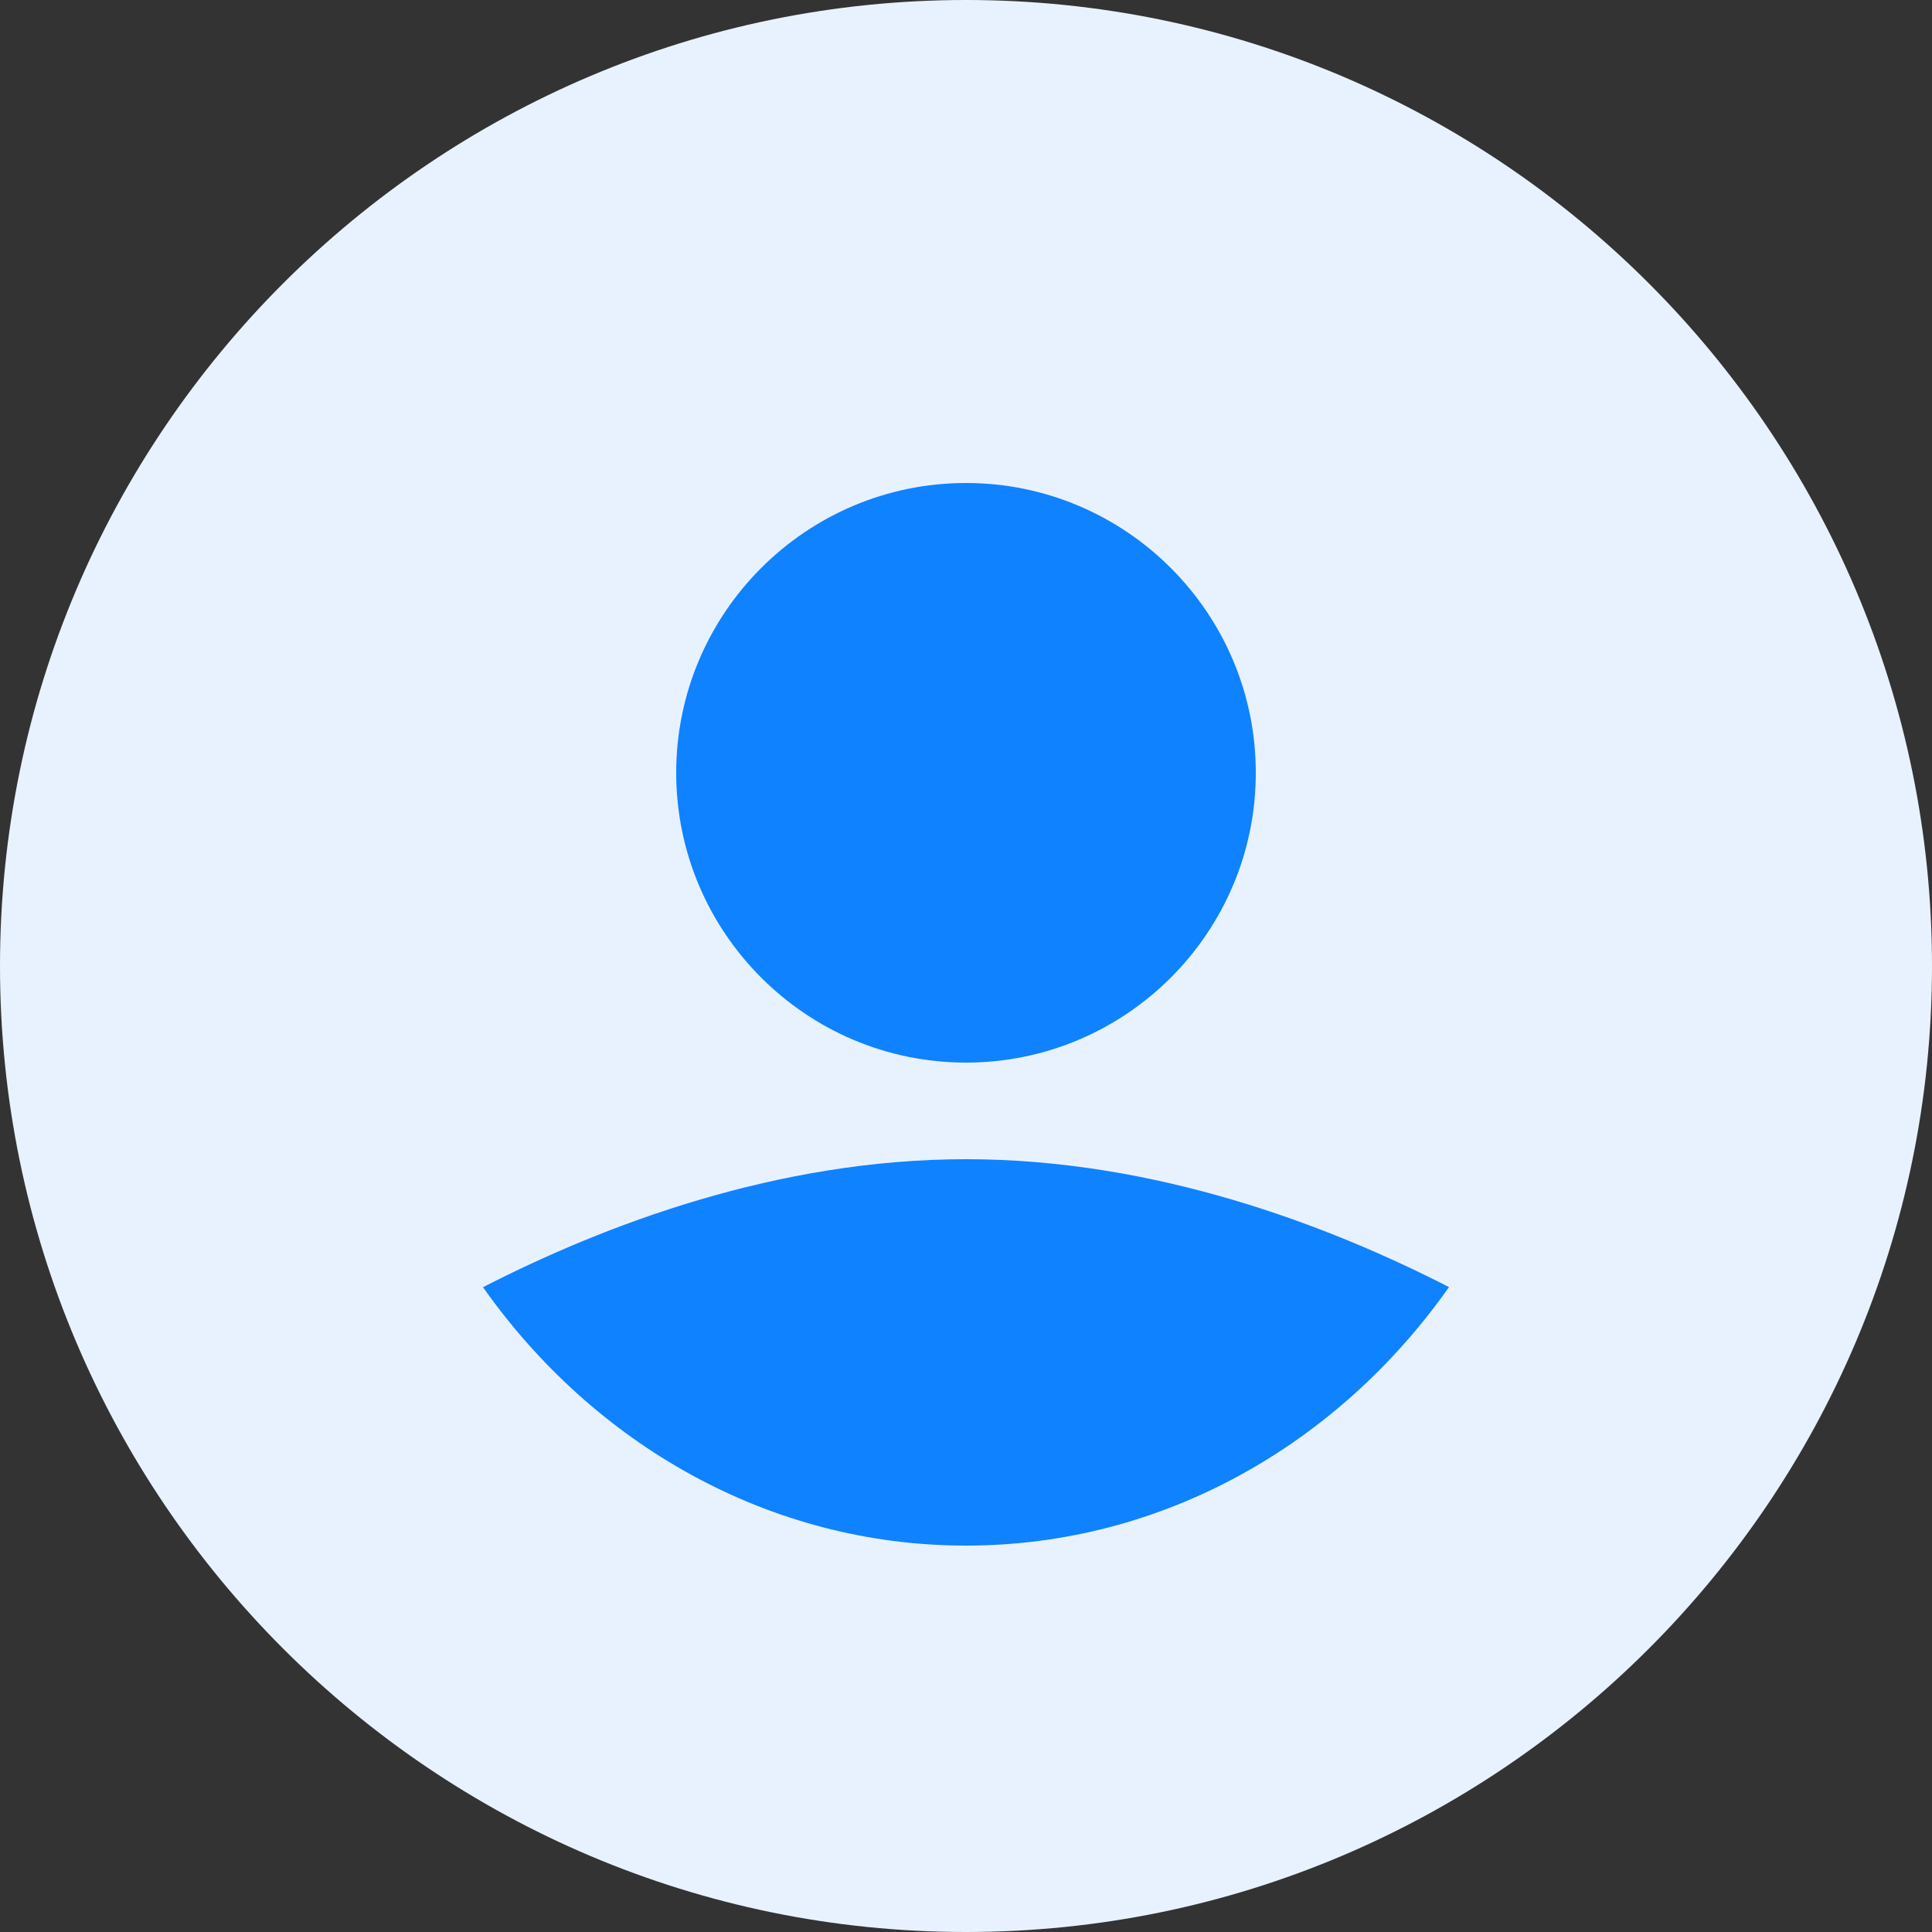<?xml version="1.0" encoding="UTF-8"?>
<svg width="20px" height="20px" viewBox="0 0 20 20" version="1.1" xmlns="http://www.w3.org/2000/svg" xmlns:xlink="http://www.w3.org/1999/xlink">
    <rect x="0" y="0" width="20" height="20" fill="#333333" stroke="none"/>
    <!-- Generator: Sketch 64 (93537) - https://sketch.com -->
    <title>user copy</title>
    <desc>Created with Sketch.</desc>
    <g id="Page-1" stroke="none" stroke-width="1" fill="none" fill-rule="evenodd">
        <g id="Sipariş-Detayı-v2-Copy-2" transform="translate(-960, -251)" fill-rule="nonzero">
            <g id="Sağ-İşlem-Alanı" transform="translate(932, 58)">
                <g id="Ad-Soyad" transform="translate(28, 188)">
                    <g id="user-copy" transform="translate(0, 5)">
                        <path d="M10,0 C4.486,0 0,4.486 0,10 C0,15.514 4.486,20 10,20 C15.514,20 20,15.514 20,10 C20,4.486 15.514,0 10,0 Z" id="Shape" fill="#E8F2FF"></path>
                        <path d="M10,5 C11.654,5 13,6.346 13,8 C13,9.654 11.654,11 10,11 C8.346,11 7,9.654 7,8 C7,6.346 8.346,5 10,5 Z" id="Path" fill="#0F82FF"></path>
                        <path d="M10,16 C7.955,16 6.142,14.945 5,13.325 C6.252,12.683 8.039,12 10,12 C11.961,12 13.749,12.683 15,13.324 C13.858,14.945 12.045,16 10,16 Z" id="Path" fill="#0F82FF"></path>
                    </g>
                </g>
            </g>
        </g>
    </g>
</svg>